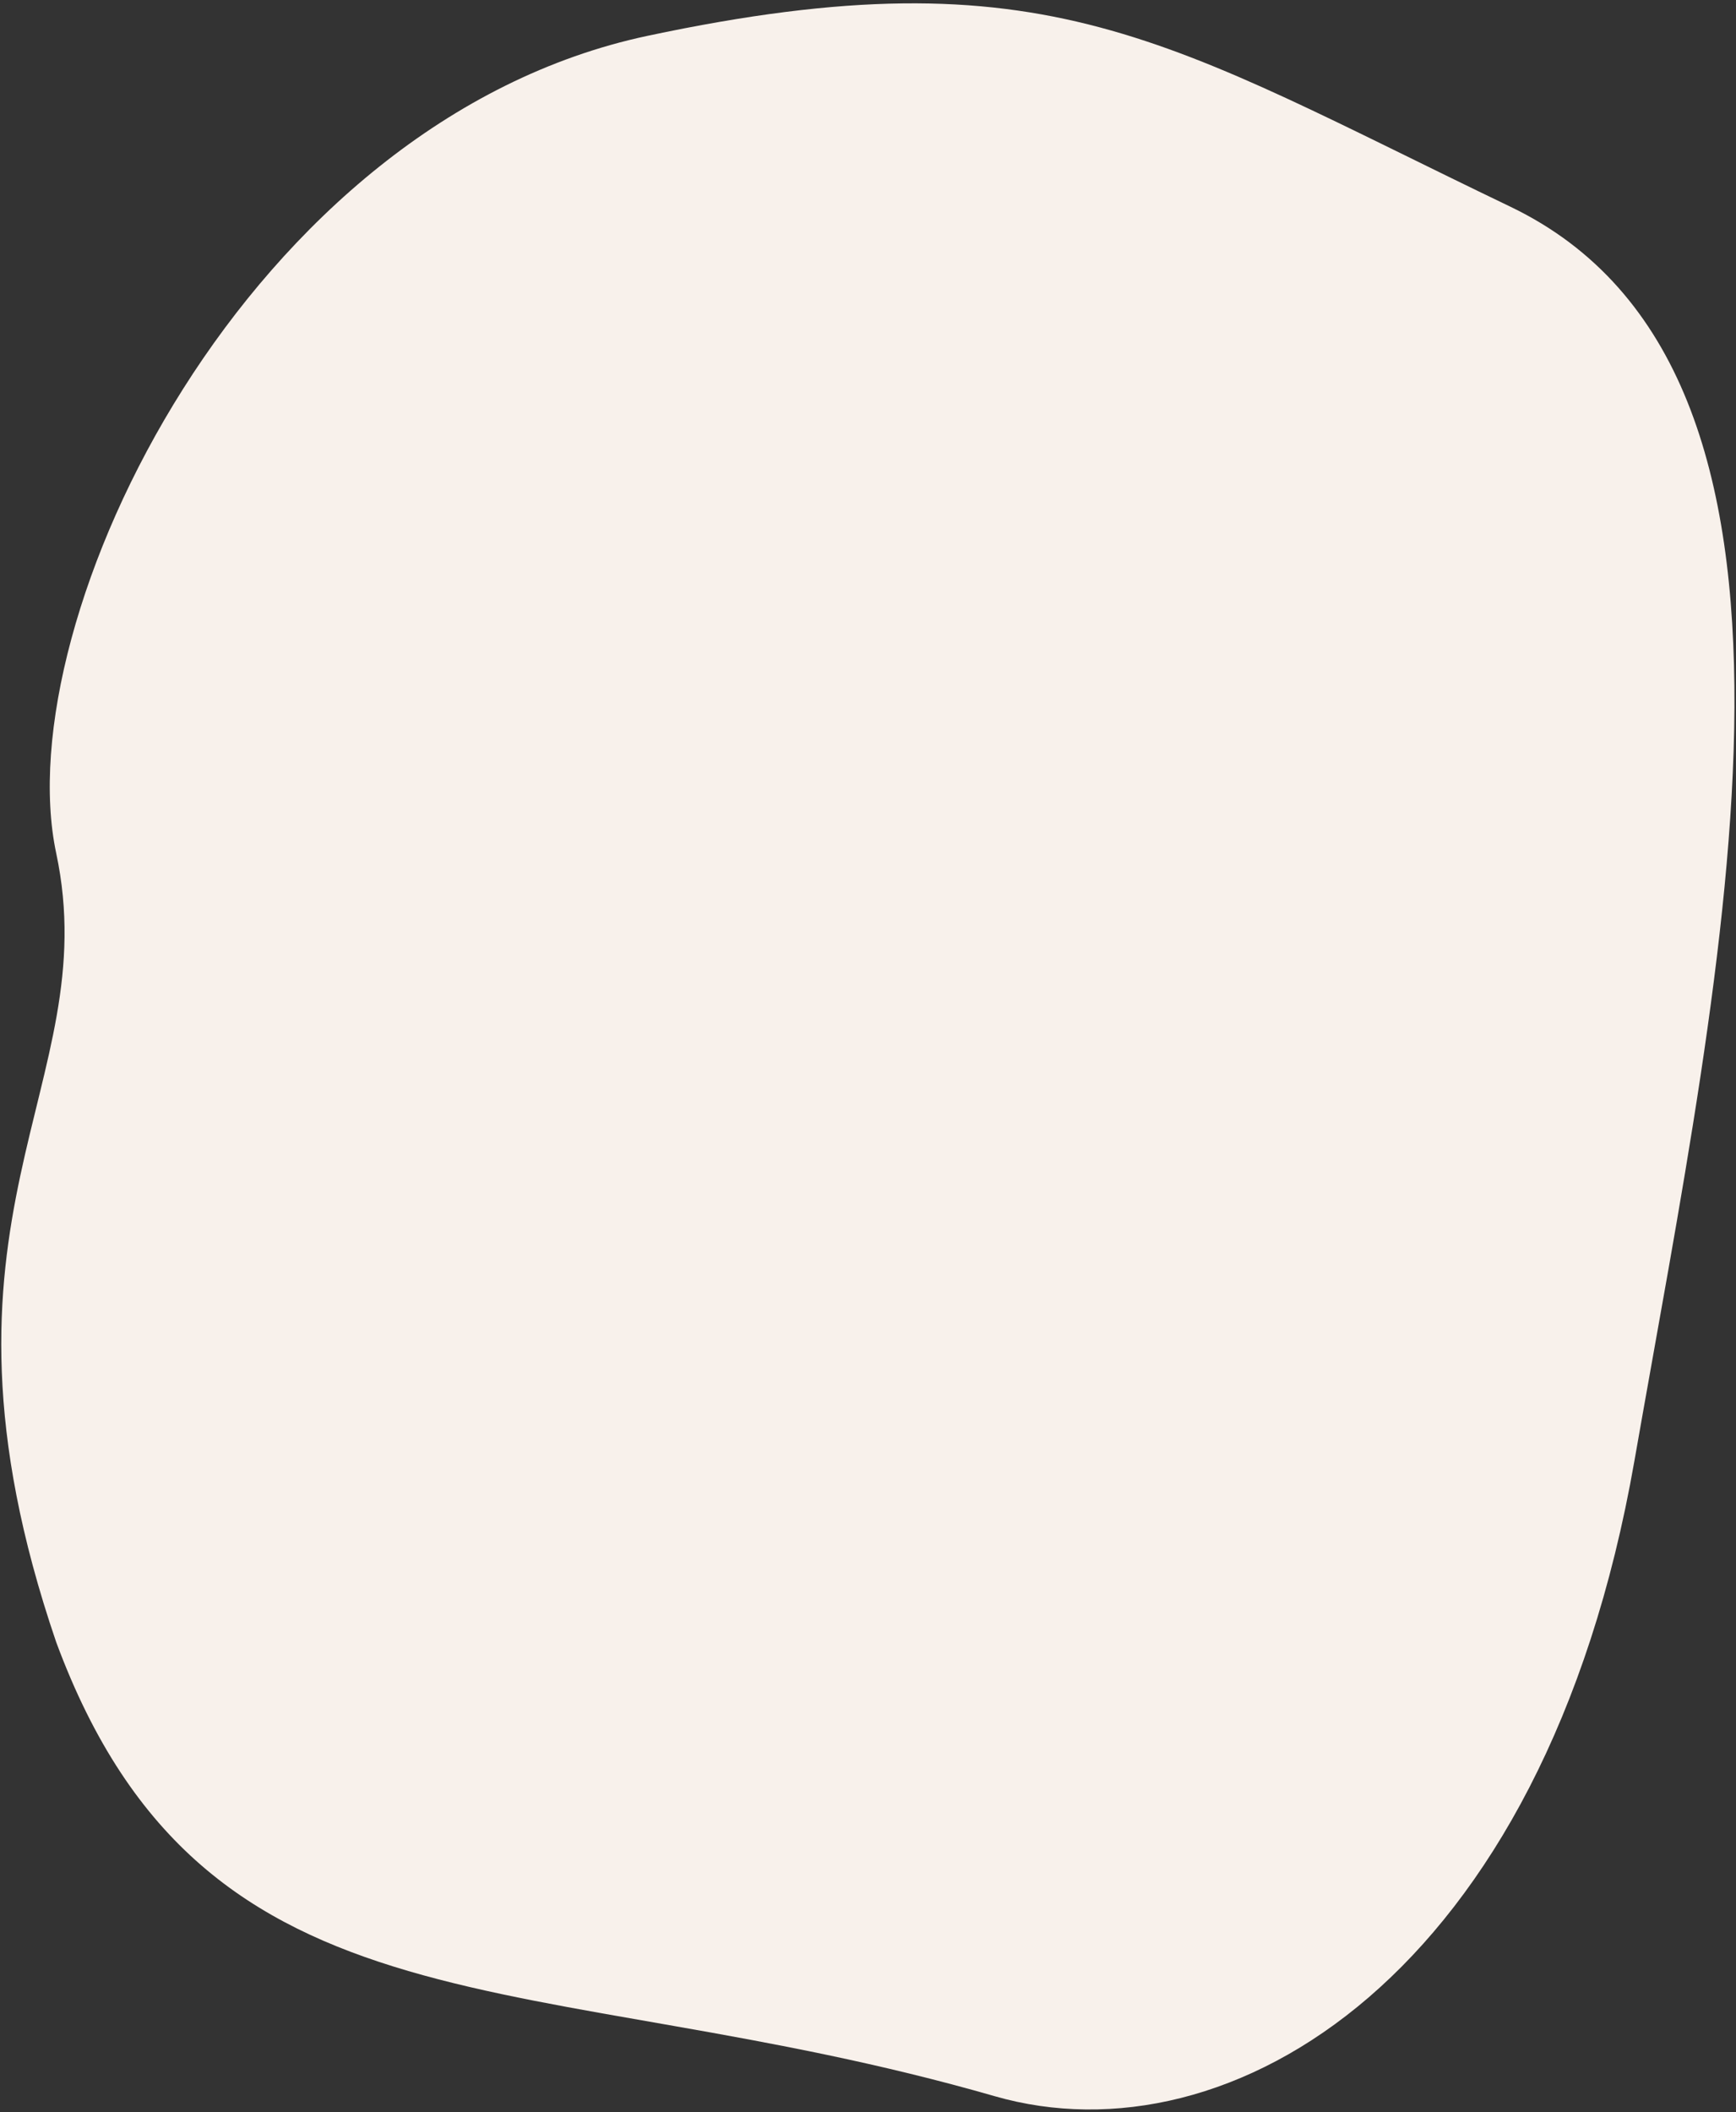 <?xml version="1.0" encoding="UTF-8"?>
<svg width="434px" height="528px" viewBox="0 0 434 528" version="1.1" xmlns="http://www.w3.org/2000/svg" xmlns:xlink="http://www.w3.org/1999/xlink">
    <rect x="0" y="0" width="434" height="528" fill="#333333" stroke="none"/>
    <!-- Generator: Sketch 64 (93537) - https://sketch.com -->
    <title>Path 3</title>
    <desc>Created with Sketch.</desc>
    <g id="Page-1" stroke="none" stroke-width="1" fill="none" fill-rule="evenodd">
        <g id="Home" transform="translate(-845, -7484)" fill="#F8F1EB">
            <path d="M867.058,7573.026 C942.687,7514.714 966.901,7486.412 1069.152,7486.412 C1171.404,7486.412 1256.238,7595.746 1256.238,7655.557 C1256.238,7715.368 1310.684,7736.672 1297.236,7848.439 C1281.637,7955.135 1197.494,7951.628 1091.317,8008.224 C1037.521,8036.899 950.764,8007.642 901.881,7886.114 C854.283,7767.781 791.429,7631.337 867.058,7573.026 Z" id="Path-3" transform="translate(1065.633, 7752.405) scale(-1, 1) rotate(12) translate(-1065.633, -7752.405) "></path>
        </g>
    </g>
</svg>